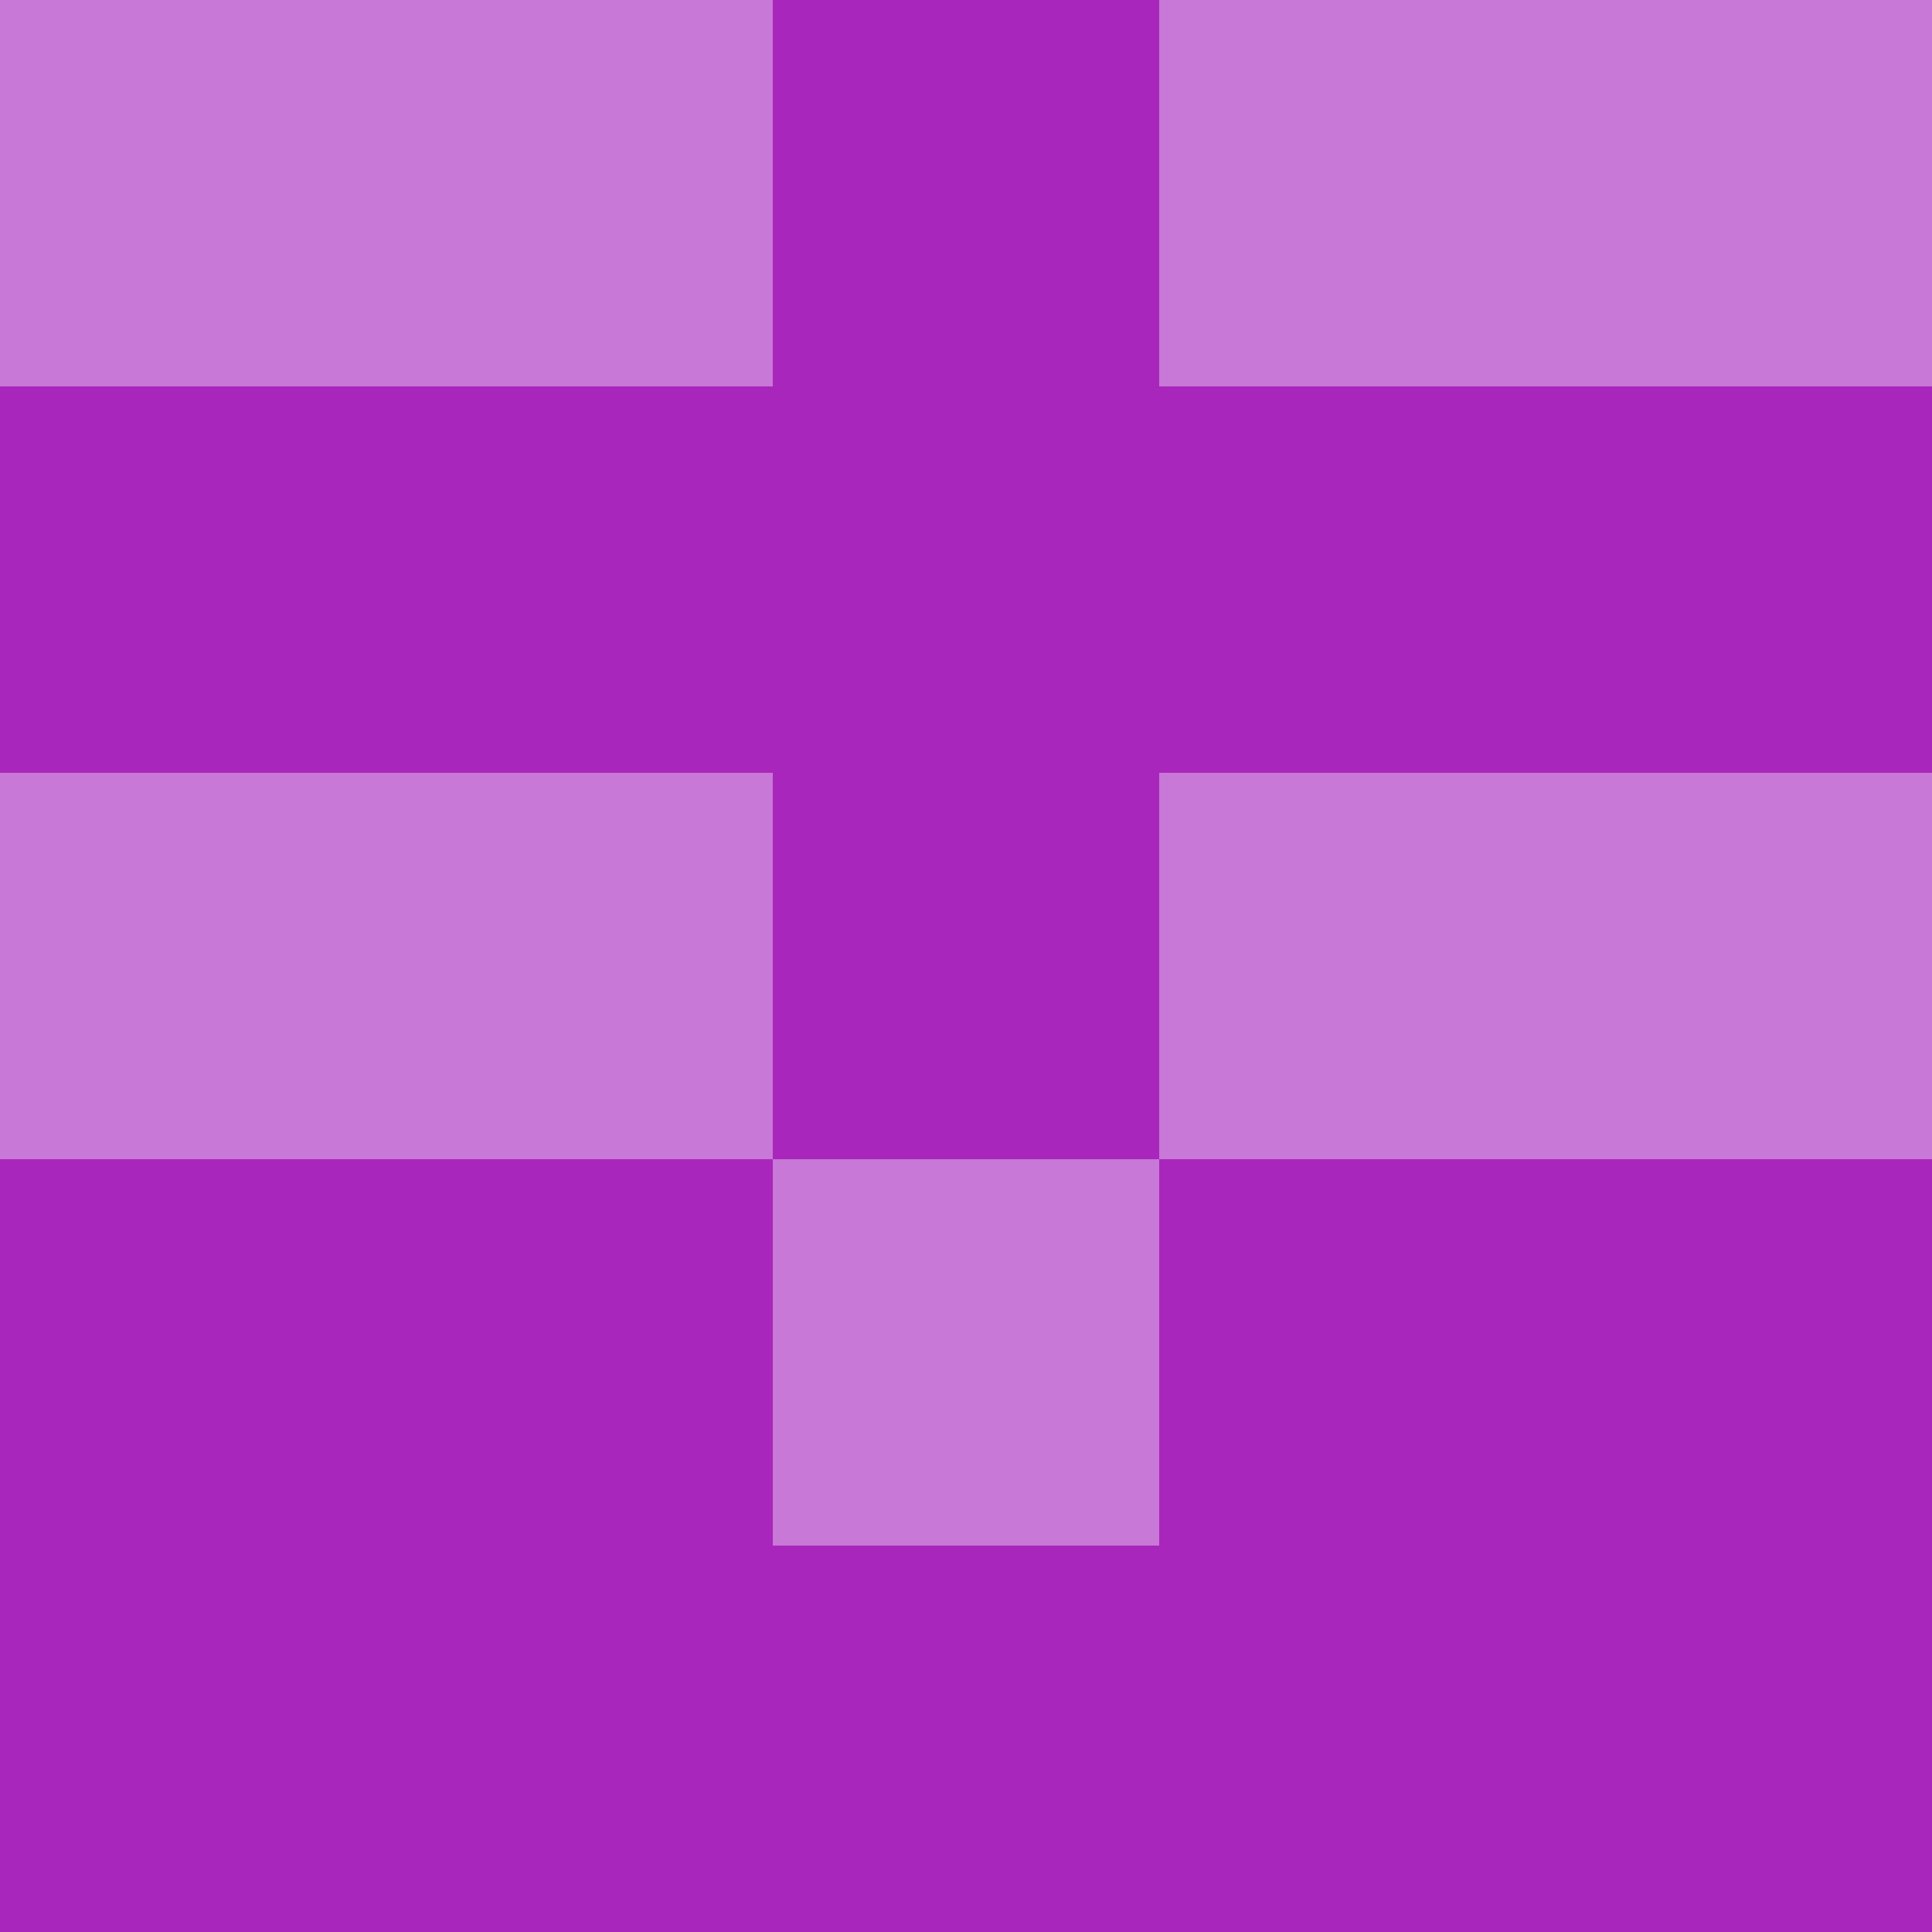 <?xml version="1.0" encoding="utf-8"?>
<!DOCTYPE svg PUBLIC "-//W3C//DTD SVG 20010904//EN"
        "http://www.w3.org/TR/2001/REC-SVG-20010904/DTD/svg10.dtd">

<svg viewBox="0 0 5 5"
     xmlns="http://www.w3.org/2000/svg"
     xmlns:xlink="http://www.w3.org/1999/xlink">

            <rect x ="0" y="0"
          width="1" height="1"
          fill="#C878D6"></rect>
        <rect x ="4" y="0"
          width="1" height="1"
          fill="#C878D6"></rect>
        <rect x ="1" y="0"
          width="1" height="1"
          fill="#C878D6"></rect>
        <rect x ="3" y="0"
          width="1" height="1"
          fill="#C878D6"></rect>
        <rect x ="2" y="0"
          width="1" height="1"
          fill="#A926BC"></rect>
                <rect x ="0" y="1"
          width="1" height="1"
          fill="#A926BC"></rect>
        <rect x ="4" y="1"
          width="1" height="1"
          fill="#A926BC"></rect>
        <rect x ="1" y="1"
          width="1" height="1"
          fill="#A926BC"></rect>
        <rect x ="3" y="1"
          width="1" height="1"
          fill="#A926BC"></rect>
        <rect x ="2" y="1"
          width="1" height="1"
          fill="#A926BC"></rect>
                <rect x ="0" y="2"
          width="1" height="1"
          fill="#C878D6"></rect>
        <rect x ="4" y="2"
          width="1" height="1"
          fill="#C878D6"></rect>
        <rect x ="1" y="2"
          width="1" height="1"
          fill="#C878D6"></rect>
        <rect x ="3" y="2"
          width="1" height="1"
          fill="#C878D6"></rect>
        <rect x ="2" y="2"
          width="1" height="1"
          fill="#A926BC"></rect>
                <rect x ="0" y="3"
          width="1" height="1"
          fill="#A926BC"></rect>
        <rect x ="4" y="3"
          width="1" height="1"
          fill="#A926BC"></rect>
        <rect x ="1" y="3"
          width="1" height="1"
          fill="#A926BC"></rect>
        <rect x ="3" y="3"
          width="1" height="1"
          fill="#A926BC"></rect>
        <rect x ="2" y="3"
          width="1" height="1"
          fill="#C878D6"></rect>
                <rect x ="0" y="4"
          width="1" height="1"
          fill="#A926BC"></rect>
        <rect x ="4" y="4"
          width="1" height="1"
          fill="#A926BC"></rect>
        <rect x ="1" y="4"
          width="1" height="1"
          fill="#A926BC"></rect>
        <rect x ="3" y="4"
          width="1" height="1"
          fill="#A926BC"></rect>
        <rect x ="2" y="4"
          width="1" height="1"
          fill="#A926BC"></rect>
        </svg>

